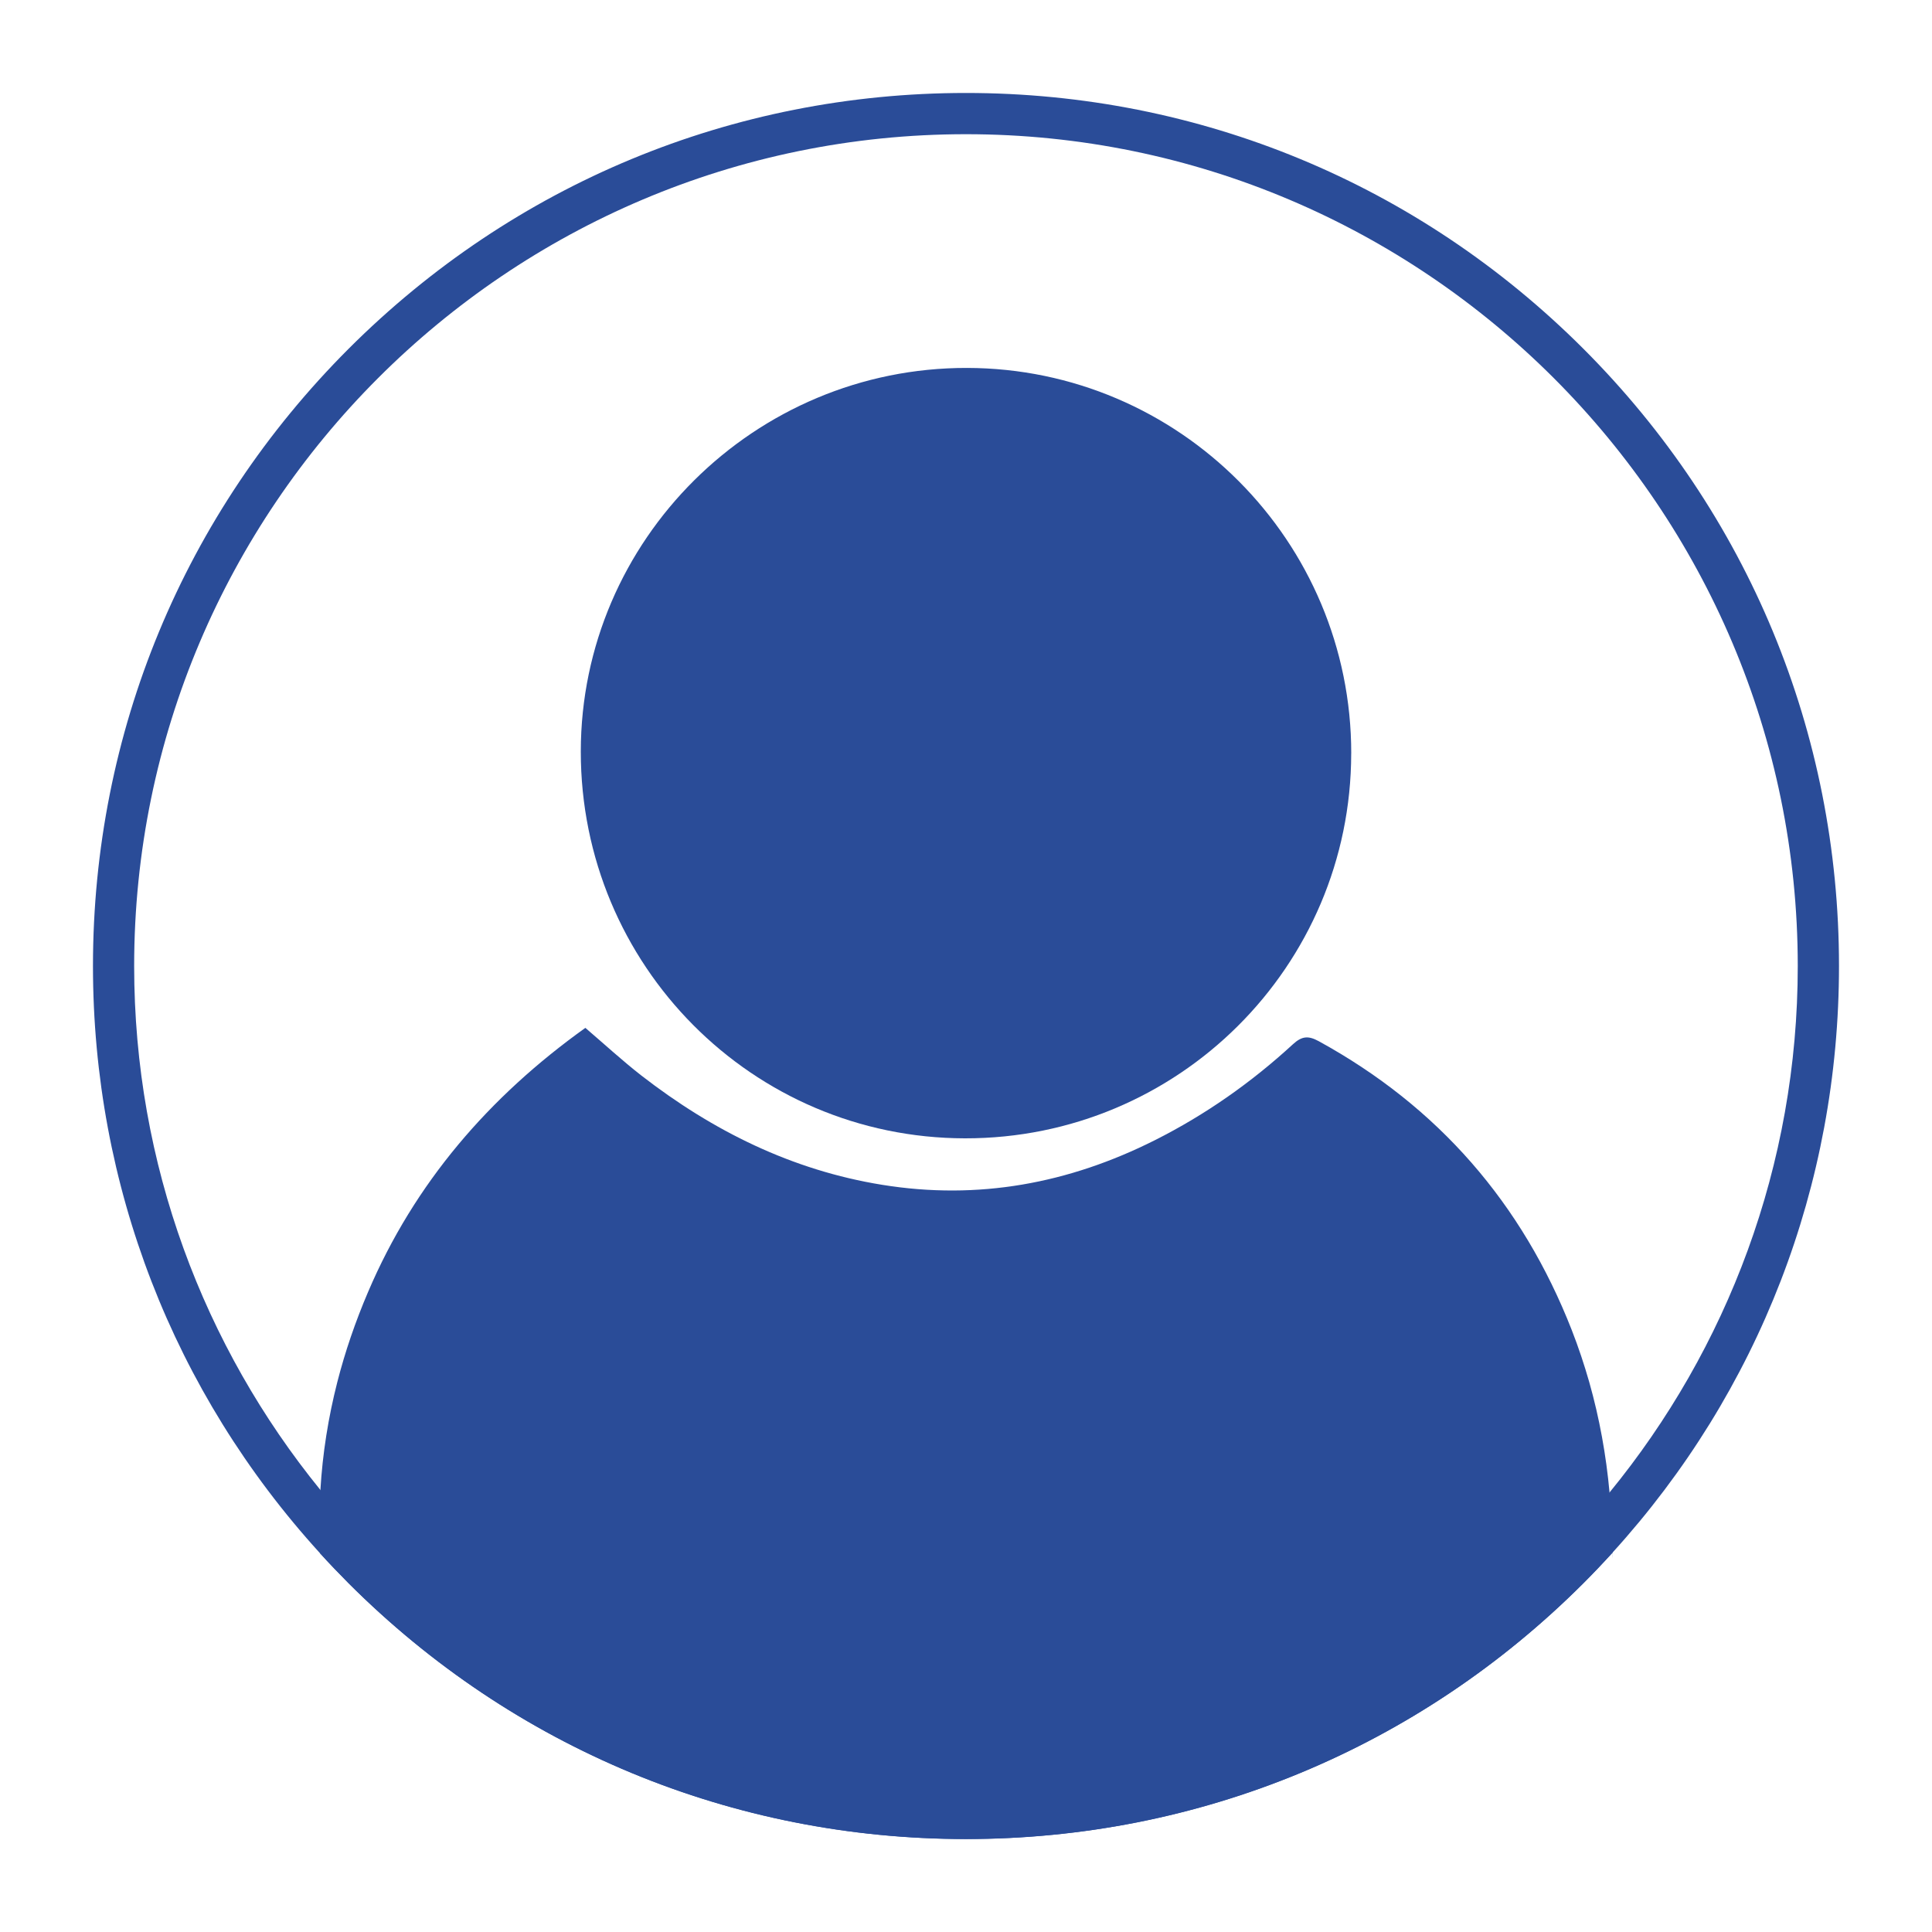 <?xml version="1.0" encoding="UTF-8"?>
<svg id="Layer_1" data-name="Layer 1" xmlns="http://www.w3.org/2000/svg" viewBox="0 0 500 500">
  <defs>
    <style>
      .cls-1 {
        fill: #2a4c98;
        strokeWidth: 0px;
      }
    </style>
  </defs>
  <g>
    <path class="cls-1" d="M417.34,400.47v1.35c-2.46,2.7-4.97,5.34-7.58,7.95-42.68,42.66-99.4,66.18-159.77,66.18s-117.06-23.51-159.75-66.18c-2.53-2.56-5.02-5.14-7.41-7.78v-14.94c.02-.49.05-.95.09-1.44.56-9.48,2.04-18.77,4.37-27.91,2.02-7.9,4.69-15.68,7.97-23.35,12.04-28.23,31.35-50.54,56.23-68.34,4.86,4.16,9.53,8.46,14.5,12.34,18.52,14.36,38.99,24.51,62.32,28.28,24.82,4.02,48.26-.33,70.57-11.55,13.08-6.58,24.98-14.94,35.74-24.84,2.3-2.11,3.97-2.25,6.65-.79,30.95,16.96,52.68,42.01,65.5,74.77,1.74,4.44,3.23,8.95,4.53,13.48,2.65,9.36,4.37,18.89,5.25,28.58.46,4.69.72,9.43.79,14.2Z"/>
    <path class="cls-1" d="M82.83,387.04v15.45c0-.19-.02-.35-.02-.53-.23-5.02-.23-9.99.02-14.92Z"/>
    <path class="cls-1" d="M417.36,401.79v.95c0,.19,0,.4-.02.58v-2.86c.02.44.02.88.02,1.32Z"/>
    <path class="cls-1" d="M349.69,195.02c-.05,55.09-44.79,99.66-99.96,99.58-55.03-.08-99.45-44.82-99.42-100.12.04-54.75,44.98-99.37,99.97-99.26,54.93.11,99.46,44.82,99.42,99.8Z"/>
  </g>
  <path class="cls-1" d="M409.76,90.24c-42.68-42.66-99.4-66.18-159.77-66.18s-117.06,23.52-159.75,66.18C47.58,132.92,24.06,189.64,24.06,250.01c0,56.74,20.8,110.28,58.74,151.94l.02.02c2.39,2.65,4.88,5.23,7.41,7.78,42.68,42.66,99.4,66.18,159.75,66.18s117.09-23.51,159.77-66.18c2.6-2.6,5.11-5.25,7.58-7.95,0,0,0-.02.02-.02,37.85-41.64,58.58-95.11,58.58-151.78,0-60.37-23.51-117.09-66.18-159.77ZM416.54,386.27c-39.52,48.19-99.5,79-166.56,79s-127.57-31.09-167.07-79.68c-30.11-37.04-48.19-84.23-48.19-135.58,0-118.71,96.57-215.28,215.26-215.28s215.28,96.57,215.28,215.28c0,51.65-18.29,99.1-48.73,136.26Z"/>
</svg>